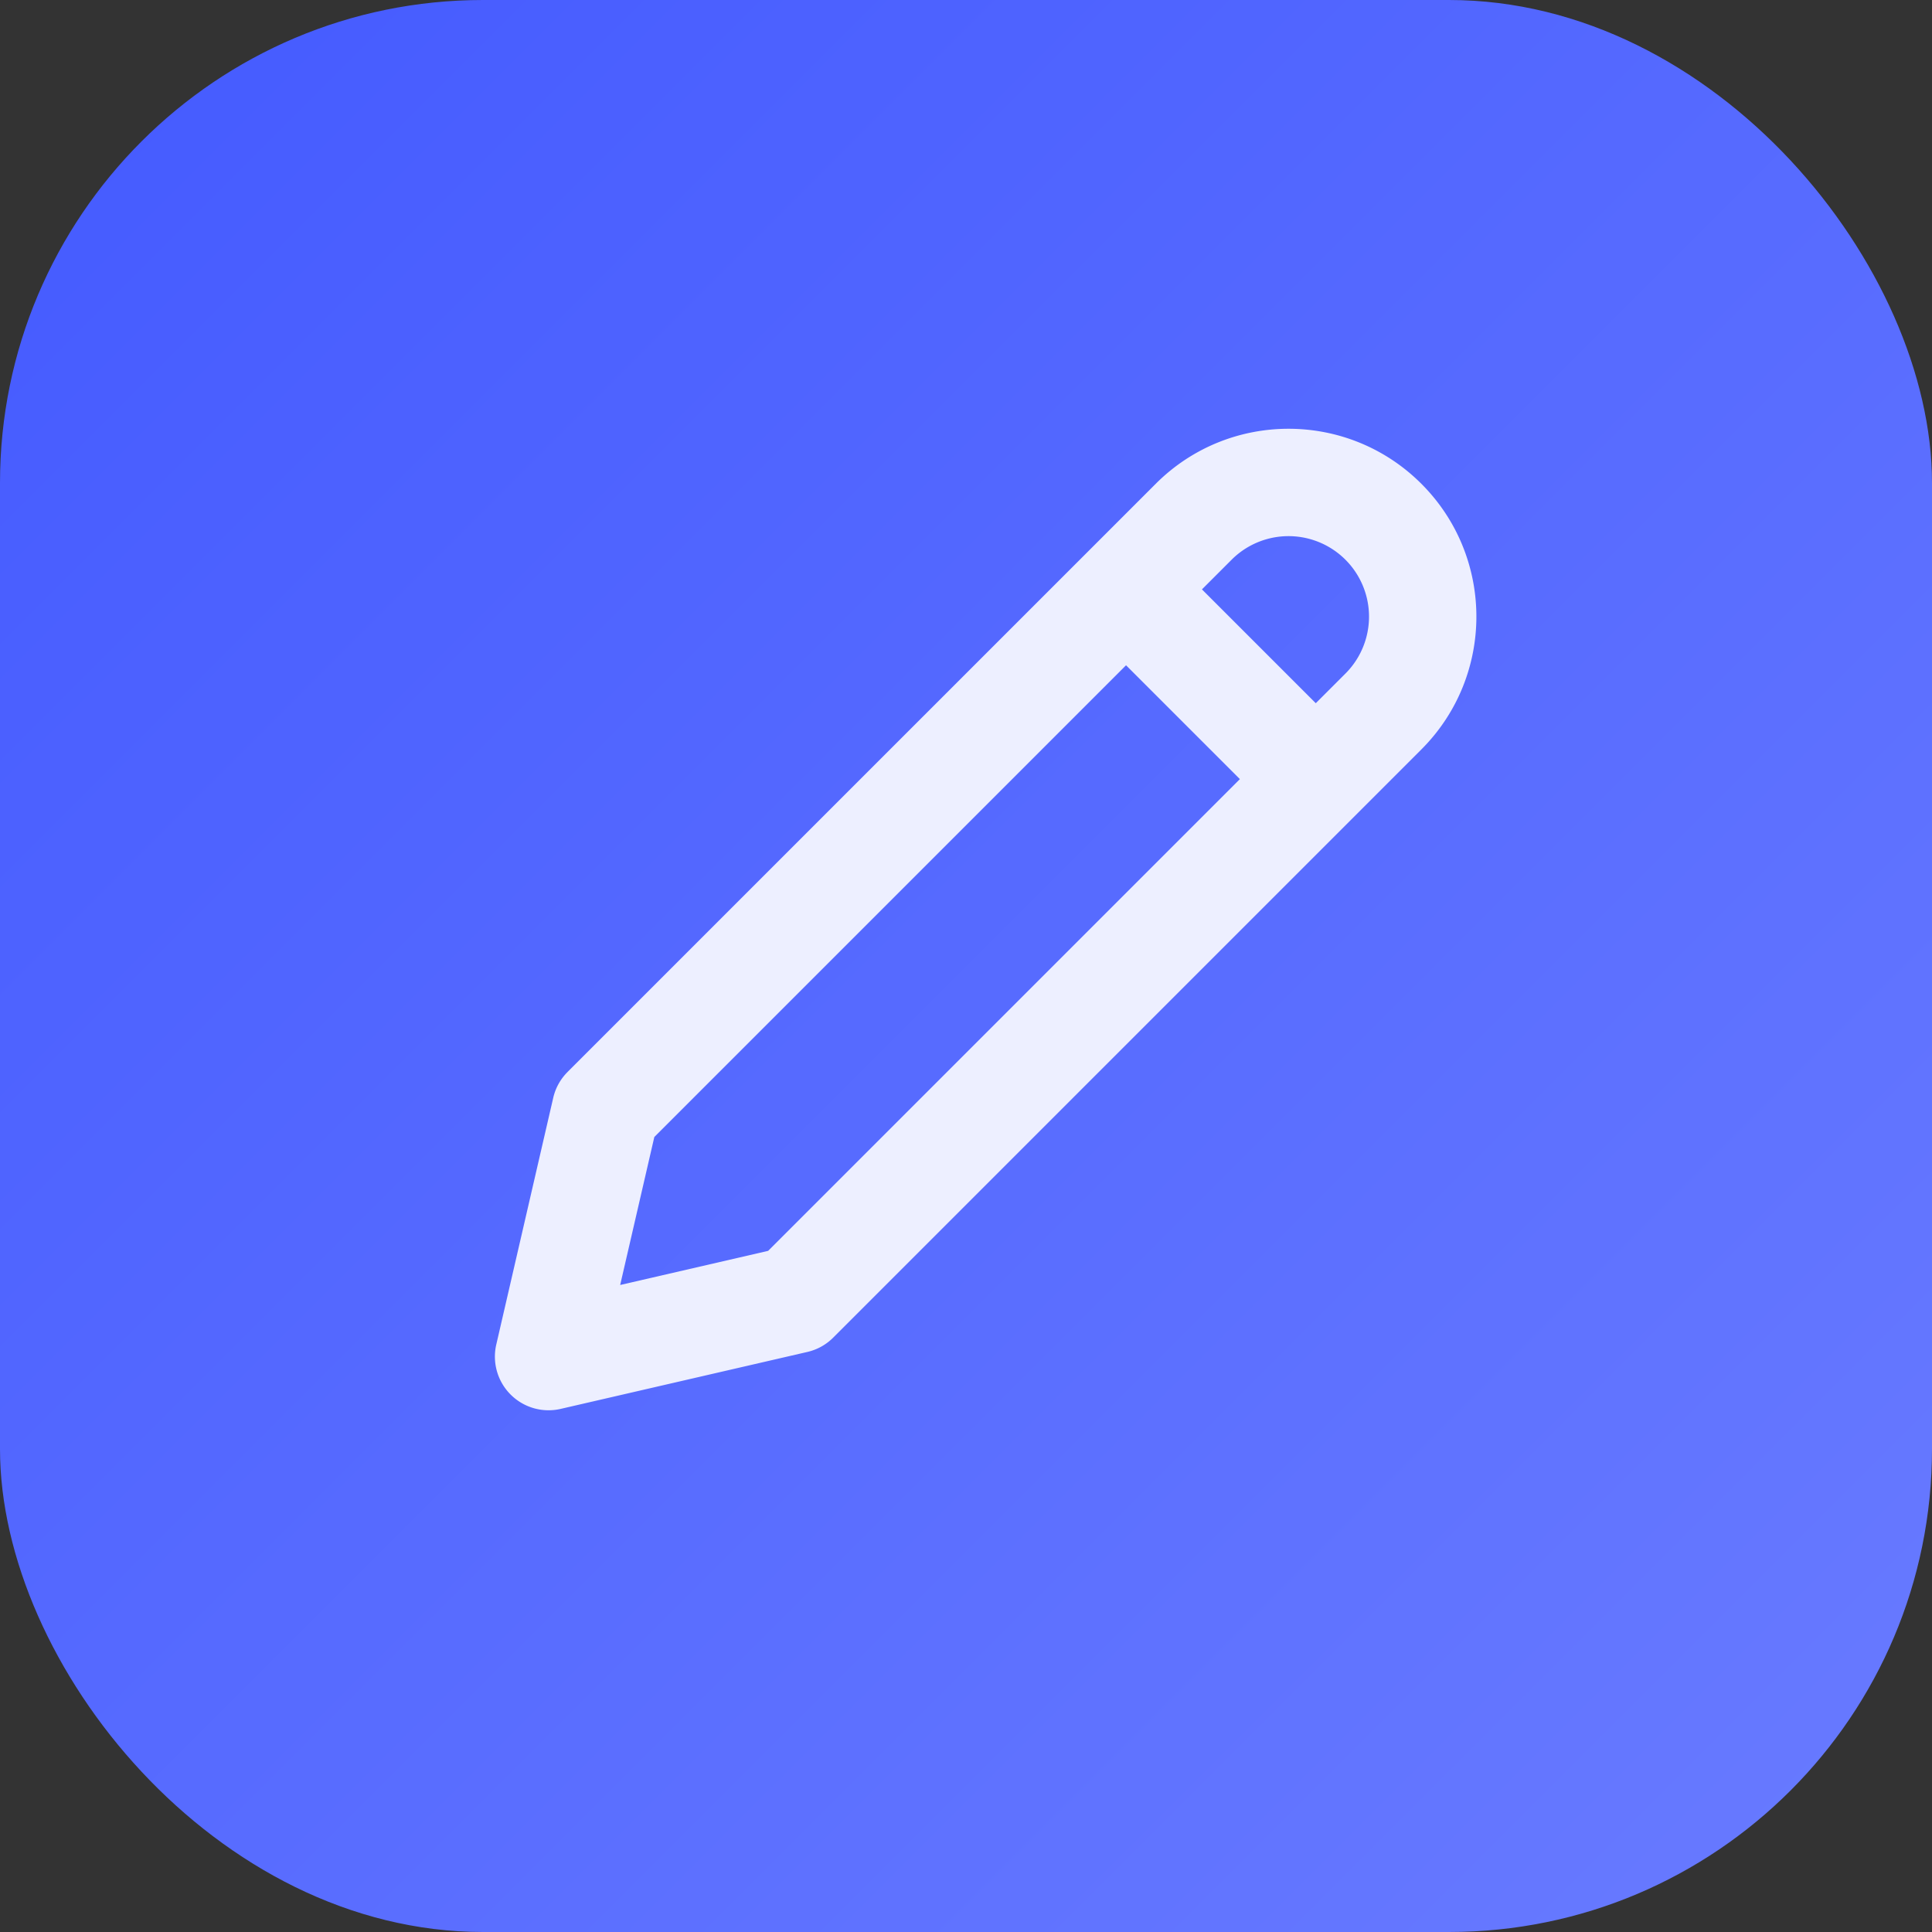 <svg width="128" height="128" fill="none" xmlns="http://www.w3.org/2000/svg"><rect width="100%" height="100%" fill="#333333" stroke="none"/><rect width="128" height="128" rx="32" fill="url(#a)"/><path fill-rule="evenodd" clip-rule="evenodd" d="M74.603 44.076 43.351 75.328l-2.263 9.806 9.805-2.262 31.253-31.253-7.543-7.543Zm5.029-5.028 7.542 7.542 1.967-1.967a5.333 5.333 0 0 0-7.542-7.542l-1.967 1.967Zm-42.03 31.974a3.54 3.54 0 0 0-.95 1.715L32.88 89.079a3.555 3.555 0 0 0 4.264 4.264l16.342-3.772a3.539 3.539 0 0 0 1.753-.988l38.93-38.931c4.86-4.86 4.86-12.74 0-17.6-4.86-4.86-12.739-4.86-17.598 0L37.6 71.022Z" fill="#EDEFFF"/><defs><linearGradient id="a" x1="0" y1="0" x2="128" y2="128" gradientUnits="userSpaceOnUse"><stop stop-color="#445AFF"/><stop offset="1" stop-color="#697BFF"/></linearGradient></defs></svg>